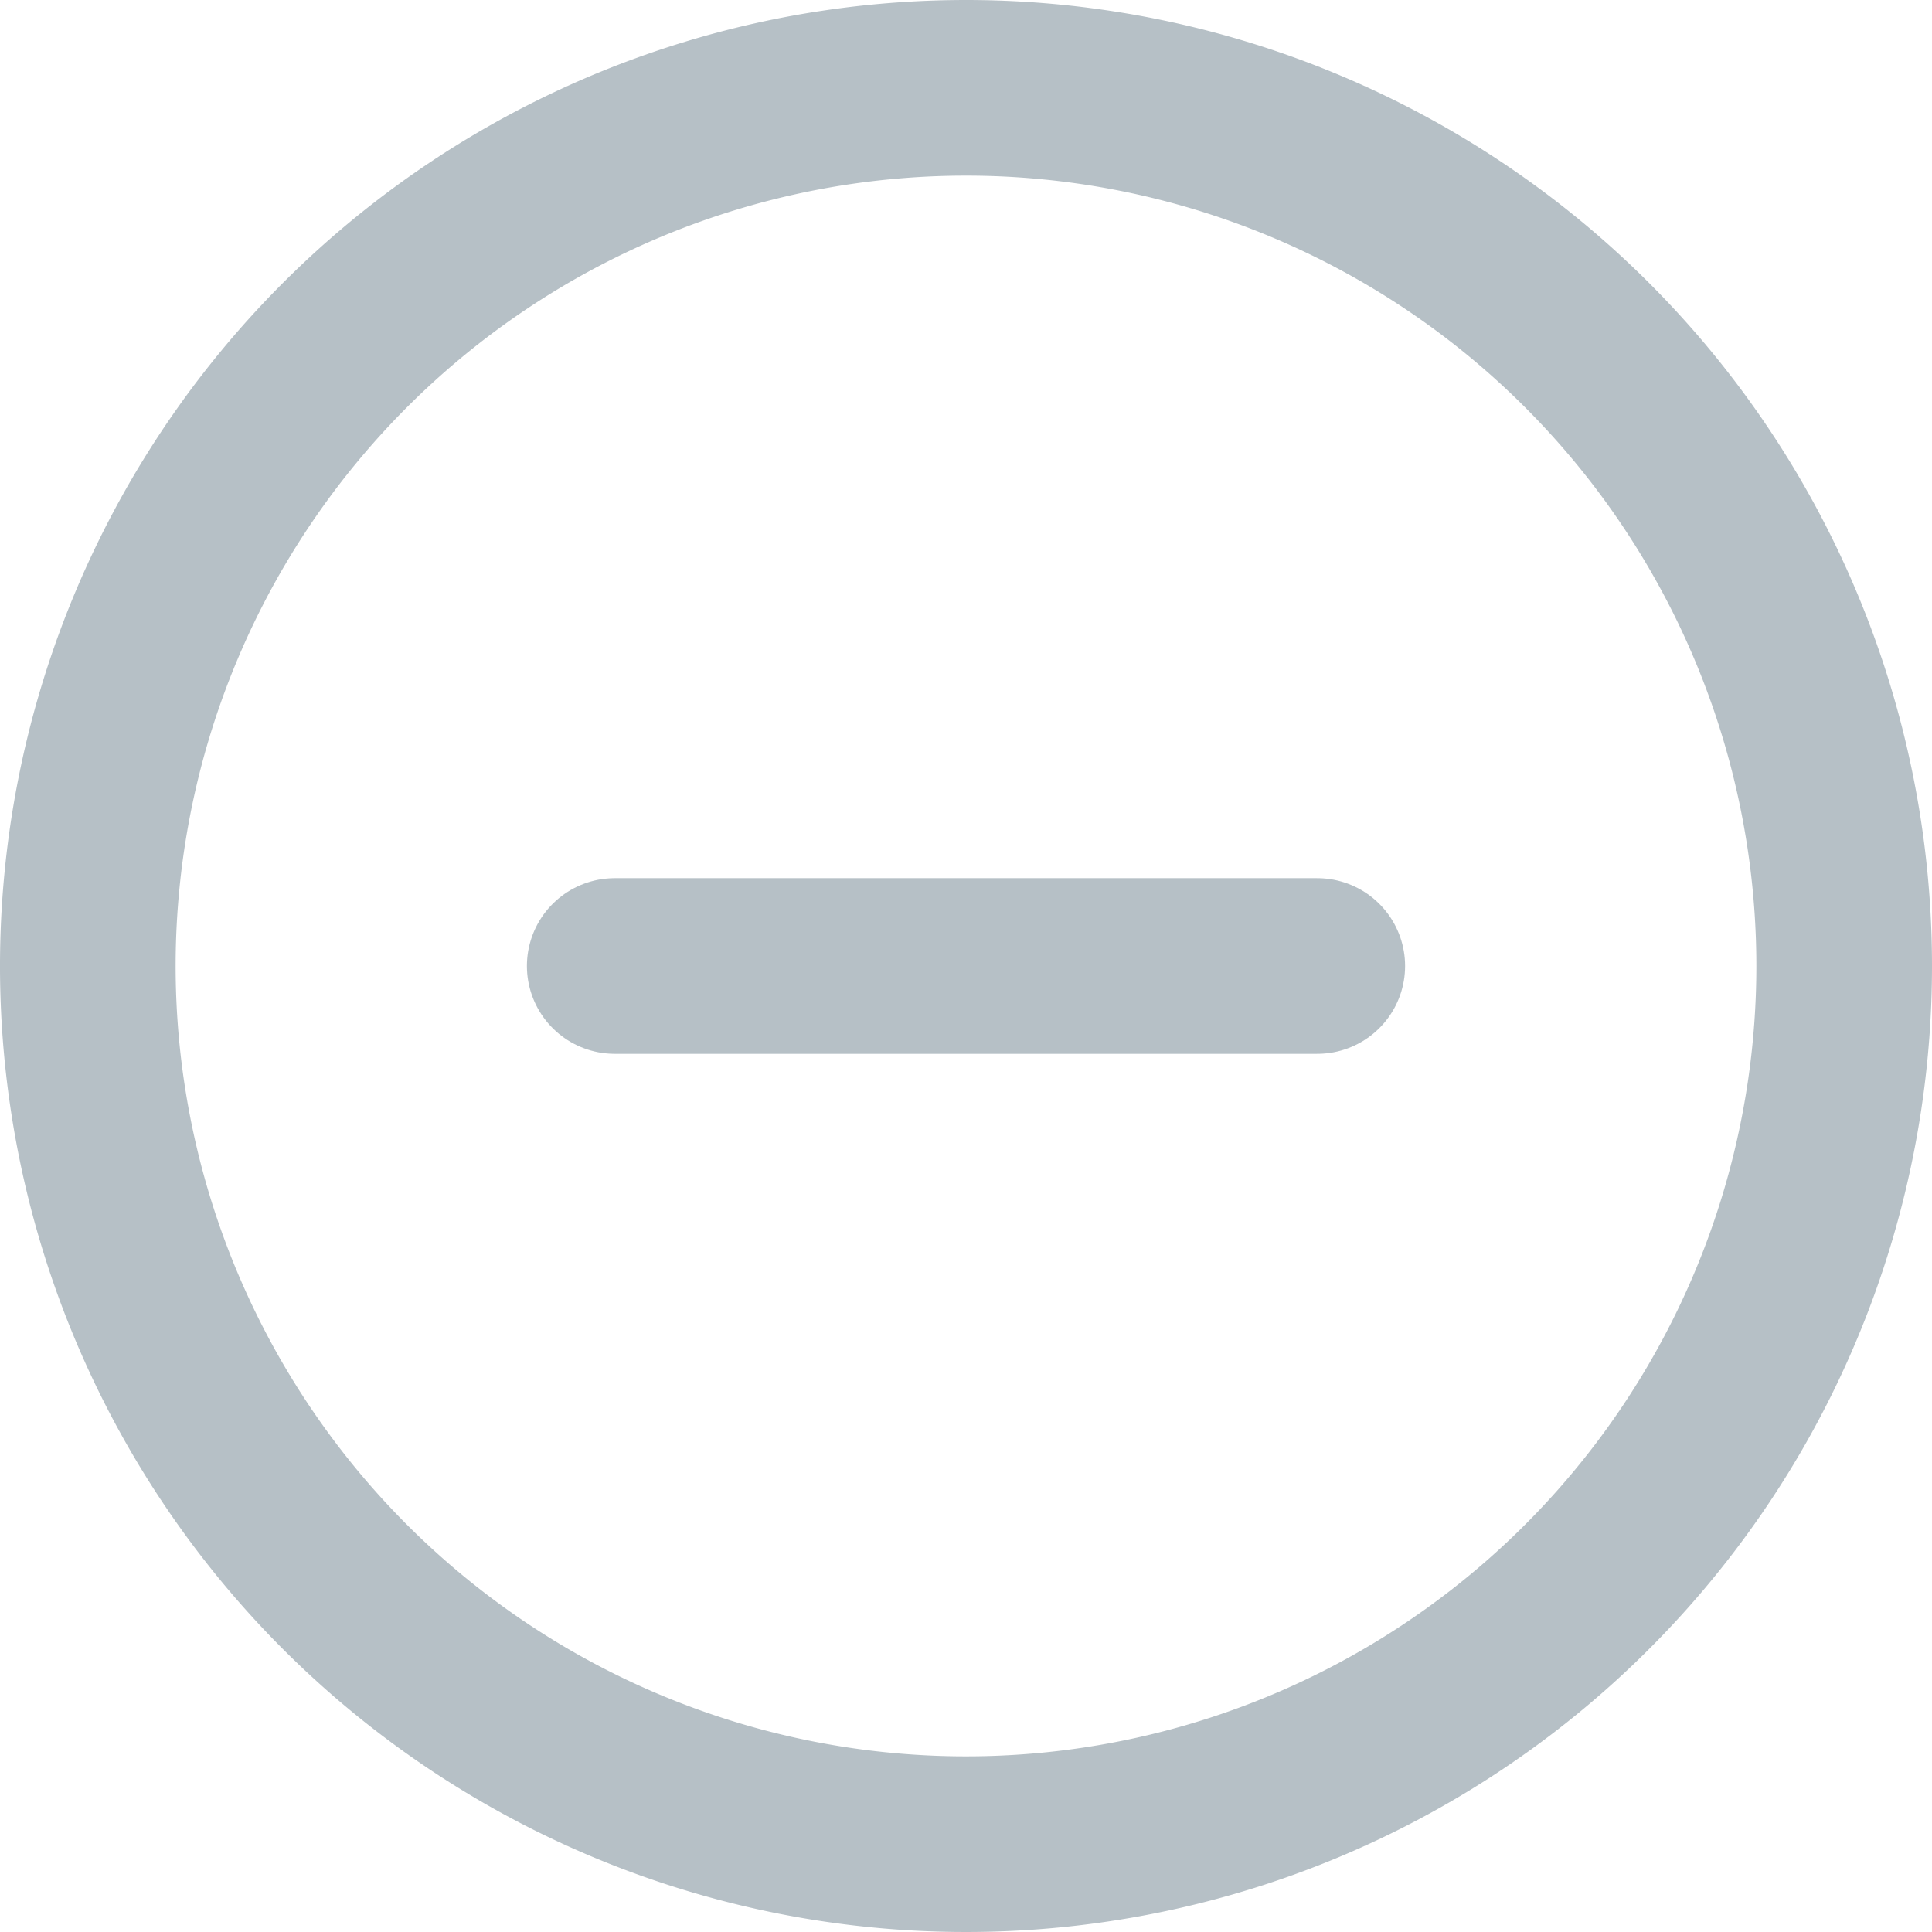 <svg xmlns="http://www.w3.org/2000/svg" width="16.5" height="16.5" viewBox="0 0 16.5 16.5">
  <g id="Icon_feather-minus-circle" data-name="Icon feather-minus-circle" transform="translate(-2.25 -2.25)">
    <path id="Pfad_261" data-name="Pfad 261" d="M18,10.5A7.5,7.5,0,1,1,10.5,3,7.5,7.5,0,0,1,18,10.5Z" fill="none" stroke="#b6c0c6" stroke-linecap="round" stroke-linejoin="round" stroke-width="1.5"/>
    <path id="Pfad_262" data-name="Pfad 262" d="M12,18h6" transform="translate(-4.5 -7.5)" fill="none" stroke="#b6c0c6" stroke-linecap="round" stroke-linejoin="round" stroke-width="1.5"/>
  </g>
</svg>
